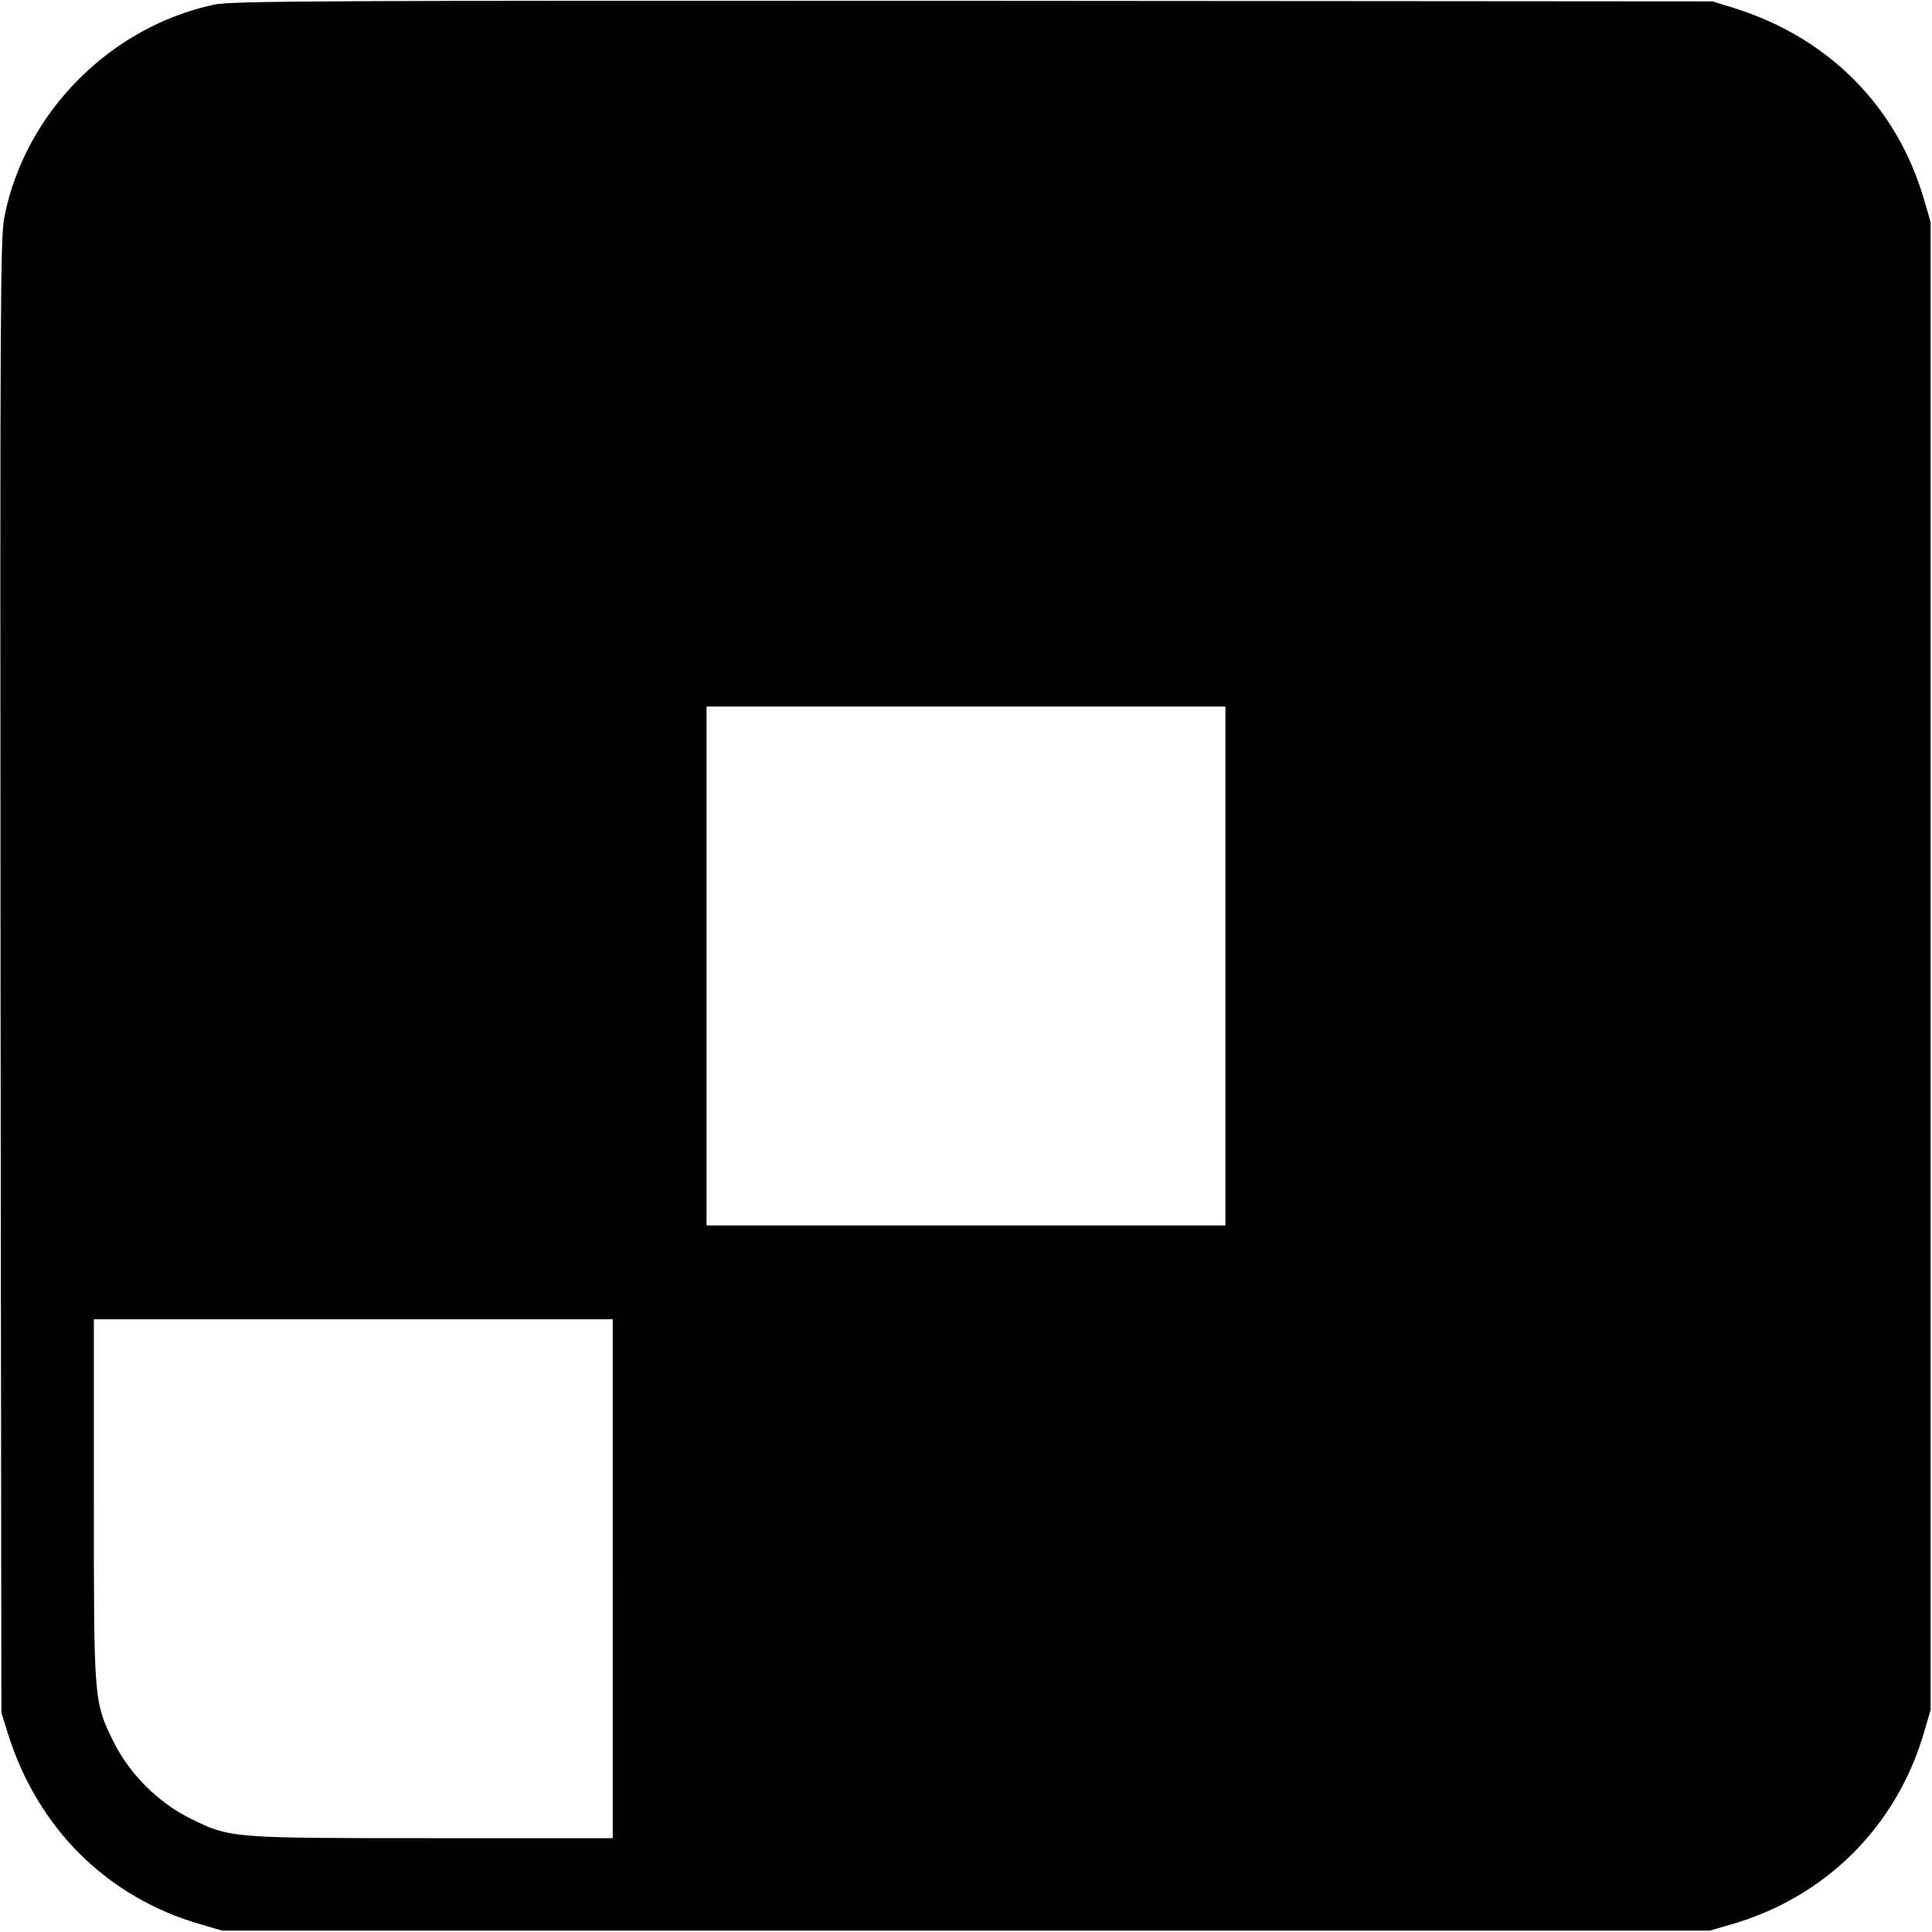 <?xml version="1.0" standalone="no"?>
<!DOCTYPE svg PUBLIC "-//W3C//DTD SVG 20010904//EN"
 "http://www.w3.org/TR/2001/REC-SVG-20010904/DTD/svg10.dtd">
<svg version="1.0" xmlns="http://www.w3.org/2000/svg"
 width="700pt" height="700pt" viewBox="0 0 700 700"
 preserveAspectRatio="xMidYMid meet">
<g transform="translate(0,700) scale(0.1,-0.1)"
fill="#000000" stroke="none">
<path d="M775 6983 c-377 -81 -684 -391 -759 -768 -15 -72 -16 -333 -14 -2750
l3 -2670 23 -74 c107 -344 359 -595 698 -693 l79 -23 2695 0 2695 0 79 23
c342 99 599 356 698 698 l23 79 0 2695 0 2695 -23 79 c-98 340 -347 591 -693
698 l-74 23 -2680 2 c-2351 1 -2689 0 -2750 -14z m3665 -3483 l0 -940 -940 0
-940 0 0 940 0 940 940 0 940 0 0 -940z m-2220 -2220 l0 -940 -652 0 c-734 0
-733 0 -878 71 -117 58 -221 162 -279 279 -71 145 -71 144 -71 878 l0 652 940
0 940 0 0 -940z"/>
</g>
</svg>
